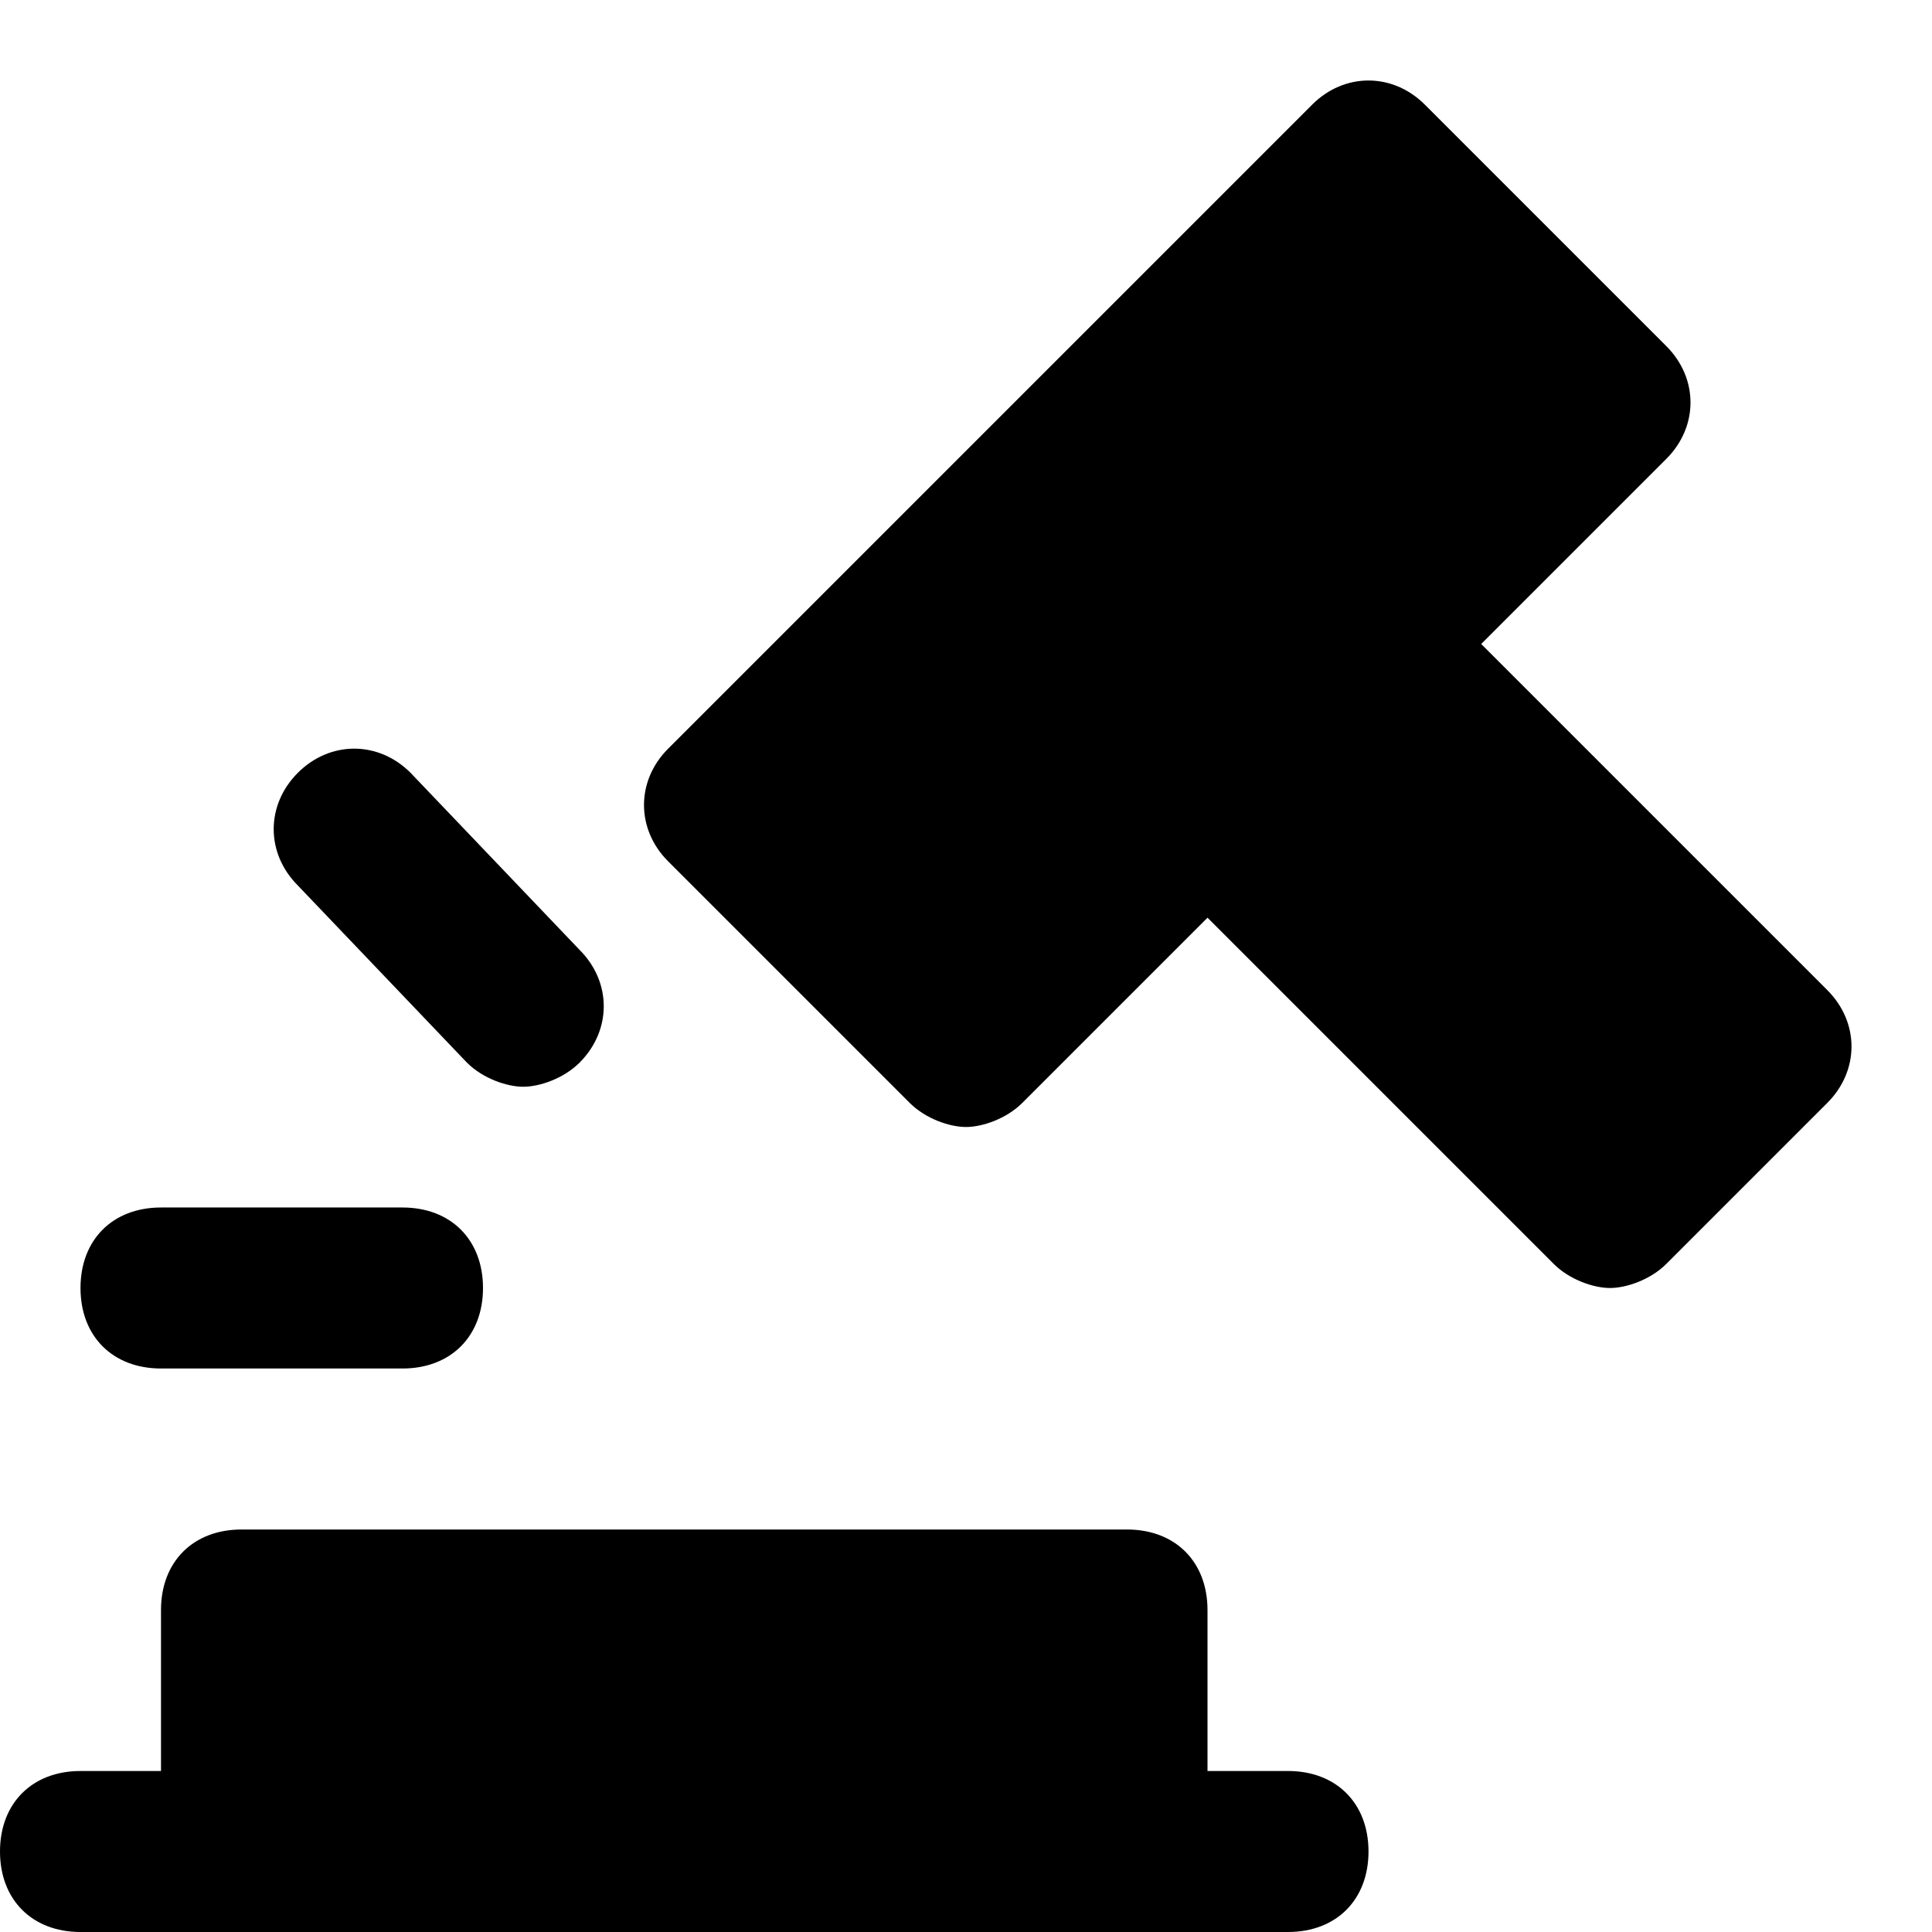 <?xml version="1.0" encoding="utf-8"?>
<!-- Generator: Adobe Illustrator 19.1.0, SVG Export Plug-In . SVG Version: 6.00 Build 0)  -->
<!DOCTYPE svg PUBLIC "-//W3C//DTD SVG 1.1//EN" "http://www.w3.org/Graphics/SVG/1.1/DTD/svg11.dtd">
<svg version="1.1" id="Layer_1" xmlns="http://www.w3.org/2000/svg" xmlns:xlink="http://www.w3.org/1999/xlink" x="0px" y="0px"
	 width="24px" height="24px" viewBox="0 0 24 24" enable-background="new 0 0 24 24" xml:space="preserve">
<path d="M22.7,12.3L18.4,8l2.3-2.3c0.4-0.4,0.4-1,0-1.4l-3-3c-0.4-0.4-1-0.4-1.4,0l-8,8c-0.4,0.4-0.4,1,0,1.4l3,3
	c0.2,0.2,0.5,0.3,0.7,0.3s0.5-0.1,0.7-0.3l2.3-2.3l4.3,4.3c0.2,0.2,0.5,0.3,0.7,0.3s0.5-0.1,0.7-0.3l2-2
	C23.1,13.3,23.1,12.7,22.7,12.3z"/>
<path d="M2,17h3c0.6,0,1-0.4,1-1s-0.4-1-1-1H2c-0.6,0-1,0.4-1,1S1.4,17,2,17z"/>
<path d="M5.8,13.2c0.2,0.2,0.5,0.3,0.7,0.3s0.5-0.1,0.7-0.3c0.4-0.4,0.4-1,0-1.4L5.1,9.6c-0.4-0.4-1-0.4-1.4,0s-0.4,1,0,1.4
	L5.8,13.2z"/>
<path id="color_18_" d="M16,22h-1v-2c0-0.6-0.4-1-1-1H3c-0.6,0-1,0.4-1,1v2H1c-0.6,0-1,0.4-1,1s0.4,1,1,1h15c0.6,0,1-0.4,1-1
	S16.6,22,16,22z"/>
</svg>
